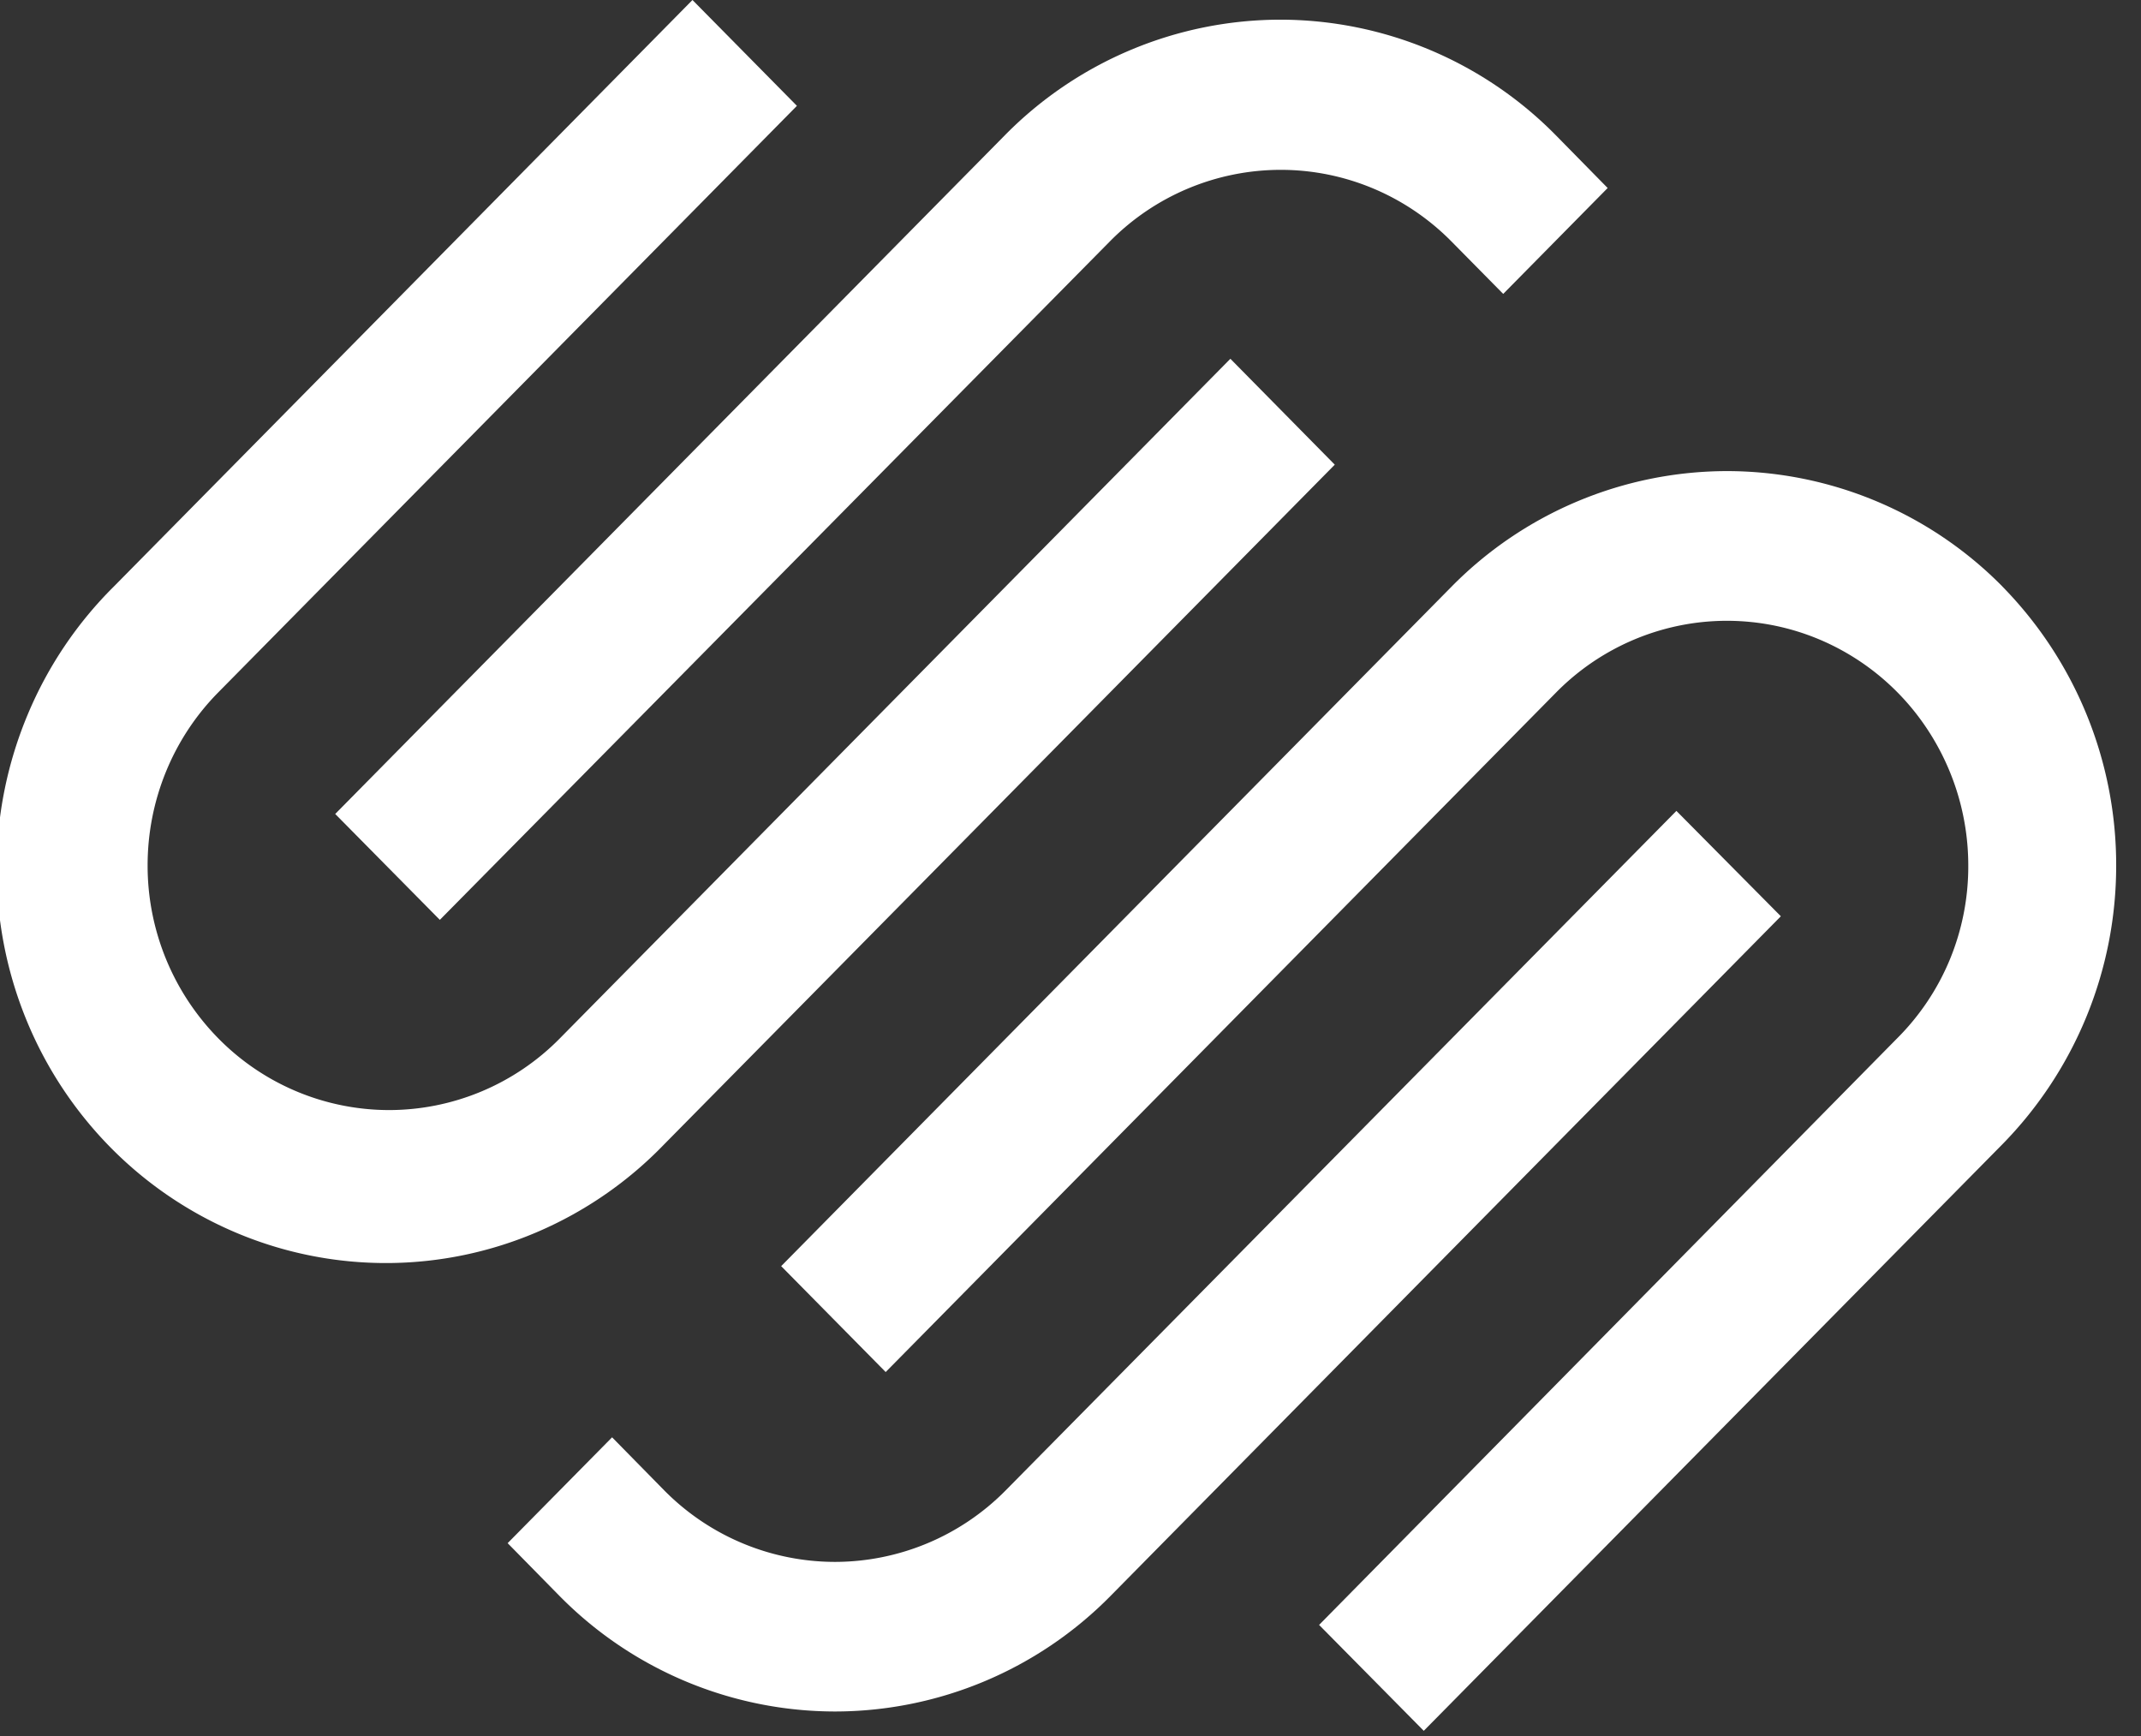<svg width="37" height="30" fill="none" xmlns="http://www.w3.org/2000/svg"><rect width="100%" height="100%" fill="#333333" stroke="none"/><path d="M7.601 15.896l11.585-11.73a4.149 4.149 0 012.946-1.231c1.104 0 2.163.442 2.946 1.232l.9.912 1.805-1.83-.9-.916A6.688 6.688 0 0022.126.34a6.689 6.689 0 00-4.757 1.994L5.793 14.066l1.808 1.83z" fill="#fff"/><path d="M23.067 8.03L21.263 6.2 9.673 17.946a4.145 4.145 0 01-2.95 1.237 4.144 4.144 0 01-2.951-1.24 4.258 4.258 0 01-1.221-2.99c0-1.122.44-2.198 1.223-2.99l9.998-10.134L11.967 0 1.97 10.133a6.821 6.821 0 00-1.49 2.212A6.896 6.896 0 00.446 17.6a6.824 6.824 0 001.465 2.23 6.719 6.719 0 002.2 1.485 6.647 6.647 0 005.183-.029 6.723 6.723 0 002.183-1.51L23.067 8.03zm11.536 2.103a6.693 6.693 0 00-4.756-1.992 6.693 6.693 0 00-4.757 1.992L13.5 21.88l1.806 1.83 11.589-11.746a4.156 4.156 0 012.136-1.155 4.12 4.12 0 012.41.241 4.18 4.18 0 011.87 1.557 4.27 4.27 0 01.704 2.348 4.217 4.217 0 01-.317 1.623 4.19 4.19 0 01-.916 1.369L22.796 28.08l1.809 1.83 9.998-10.134a6.872 6.872 0 001.968-4.82 6.872 6.872 0 00-1.968-4.822z" fill="#fff"/><path d="M28.971 14.013l-11.59 11.741a4.153 4.153 0 01-2.951 1.237 4.153 4.153 0 01-2.952-1.237l-.9-.916-1.805 1.829.9.916a6.692 6.692 0 004.757 1.993 6.693 6.693 0 004.757-1.992l11.589-11.75-1.805-1.821z" fill="#fff"/></svg>